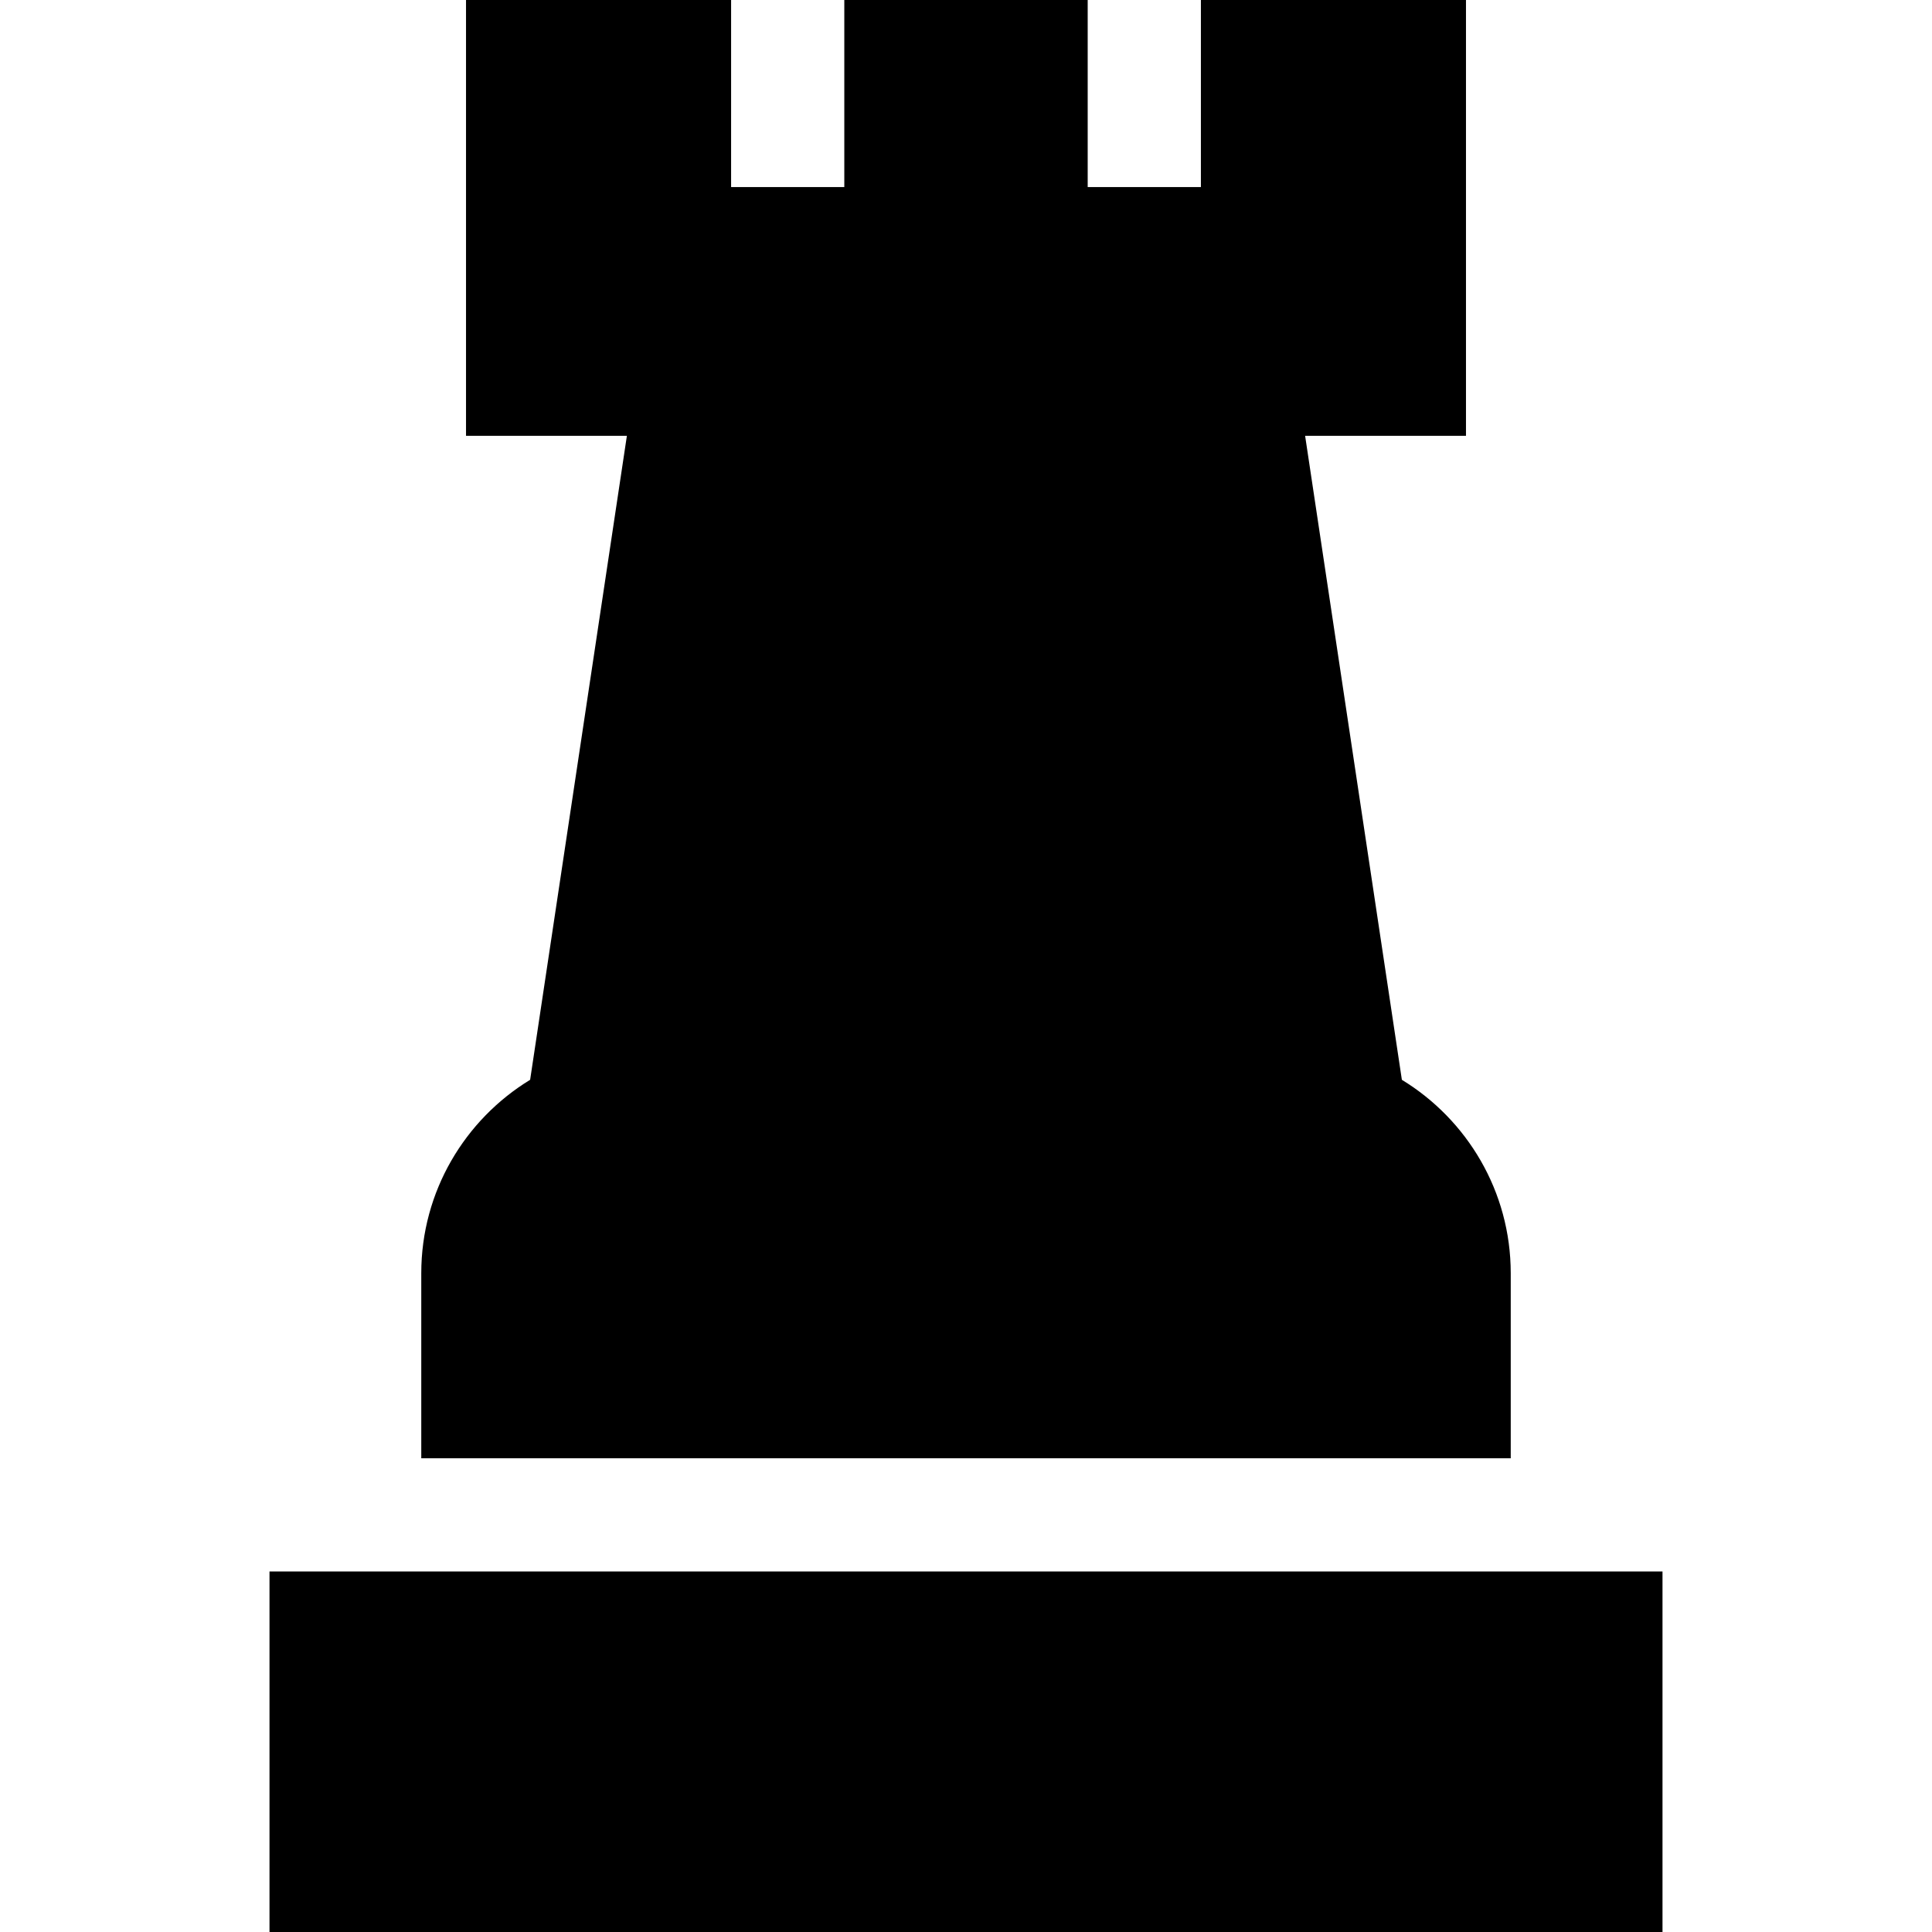 <?xml version="1.0" encoding="iso-8859-1"?>
<!-- Generator: Adobe Illustrator 19.0.0, SVG Export Plug-In . SVG Version: 6.00 Build 0)  -->
<svg version="1.1" id="Capa_1" xmlns="http://www.w3.org/2000/svg" xmlns:xlink="http://www.w3.org/1999/xlink" x="0px" y="0px"
	 viewBox="0 0 512 512" style="enable-background:new 0 0 512 512;" xml:space="preserve">
<g>
	<g>
		<rect x="71.42" y="416.46" width="369.16" height="95.54"/>
	</g>
</g>
<g>
	<g>
		<path d="M371.51,286.16L345.87,115.5h42.63V0h-70.25v15v15v19.57h-30V30V15V0h-64.5v15v15v19.57h-30V30V15V0H123.5v115.5h42.63
			l-25.64,170.66c-17.28,10.54-28.85,29.58-28.85,51.26v49.04h288.72v-49.04C400.36,315.74,388.79,296.7,371.51,286.16z"/>
	</g>
</g>
<g>
</g>
<g>
</g>
<g>
</g>
<g>
</g>
<g>
</g>
<g>
</g>
<g>
</g>
<g>
</g>
<g>
</g>
<g>
</g>
<g>
</g>
<g>
</g>
<g>
</g>
<g>
</g>
<g>
</g>
</svg>
